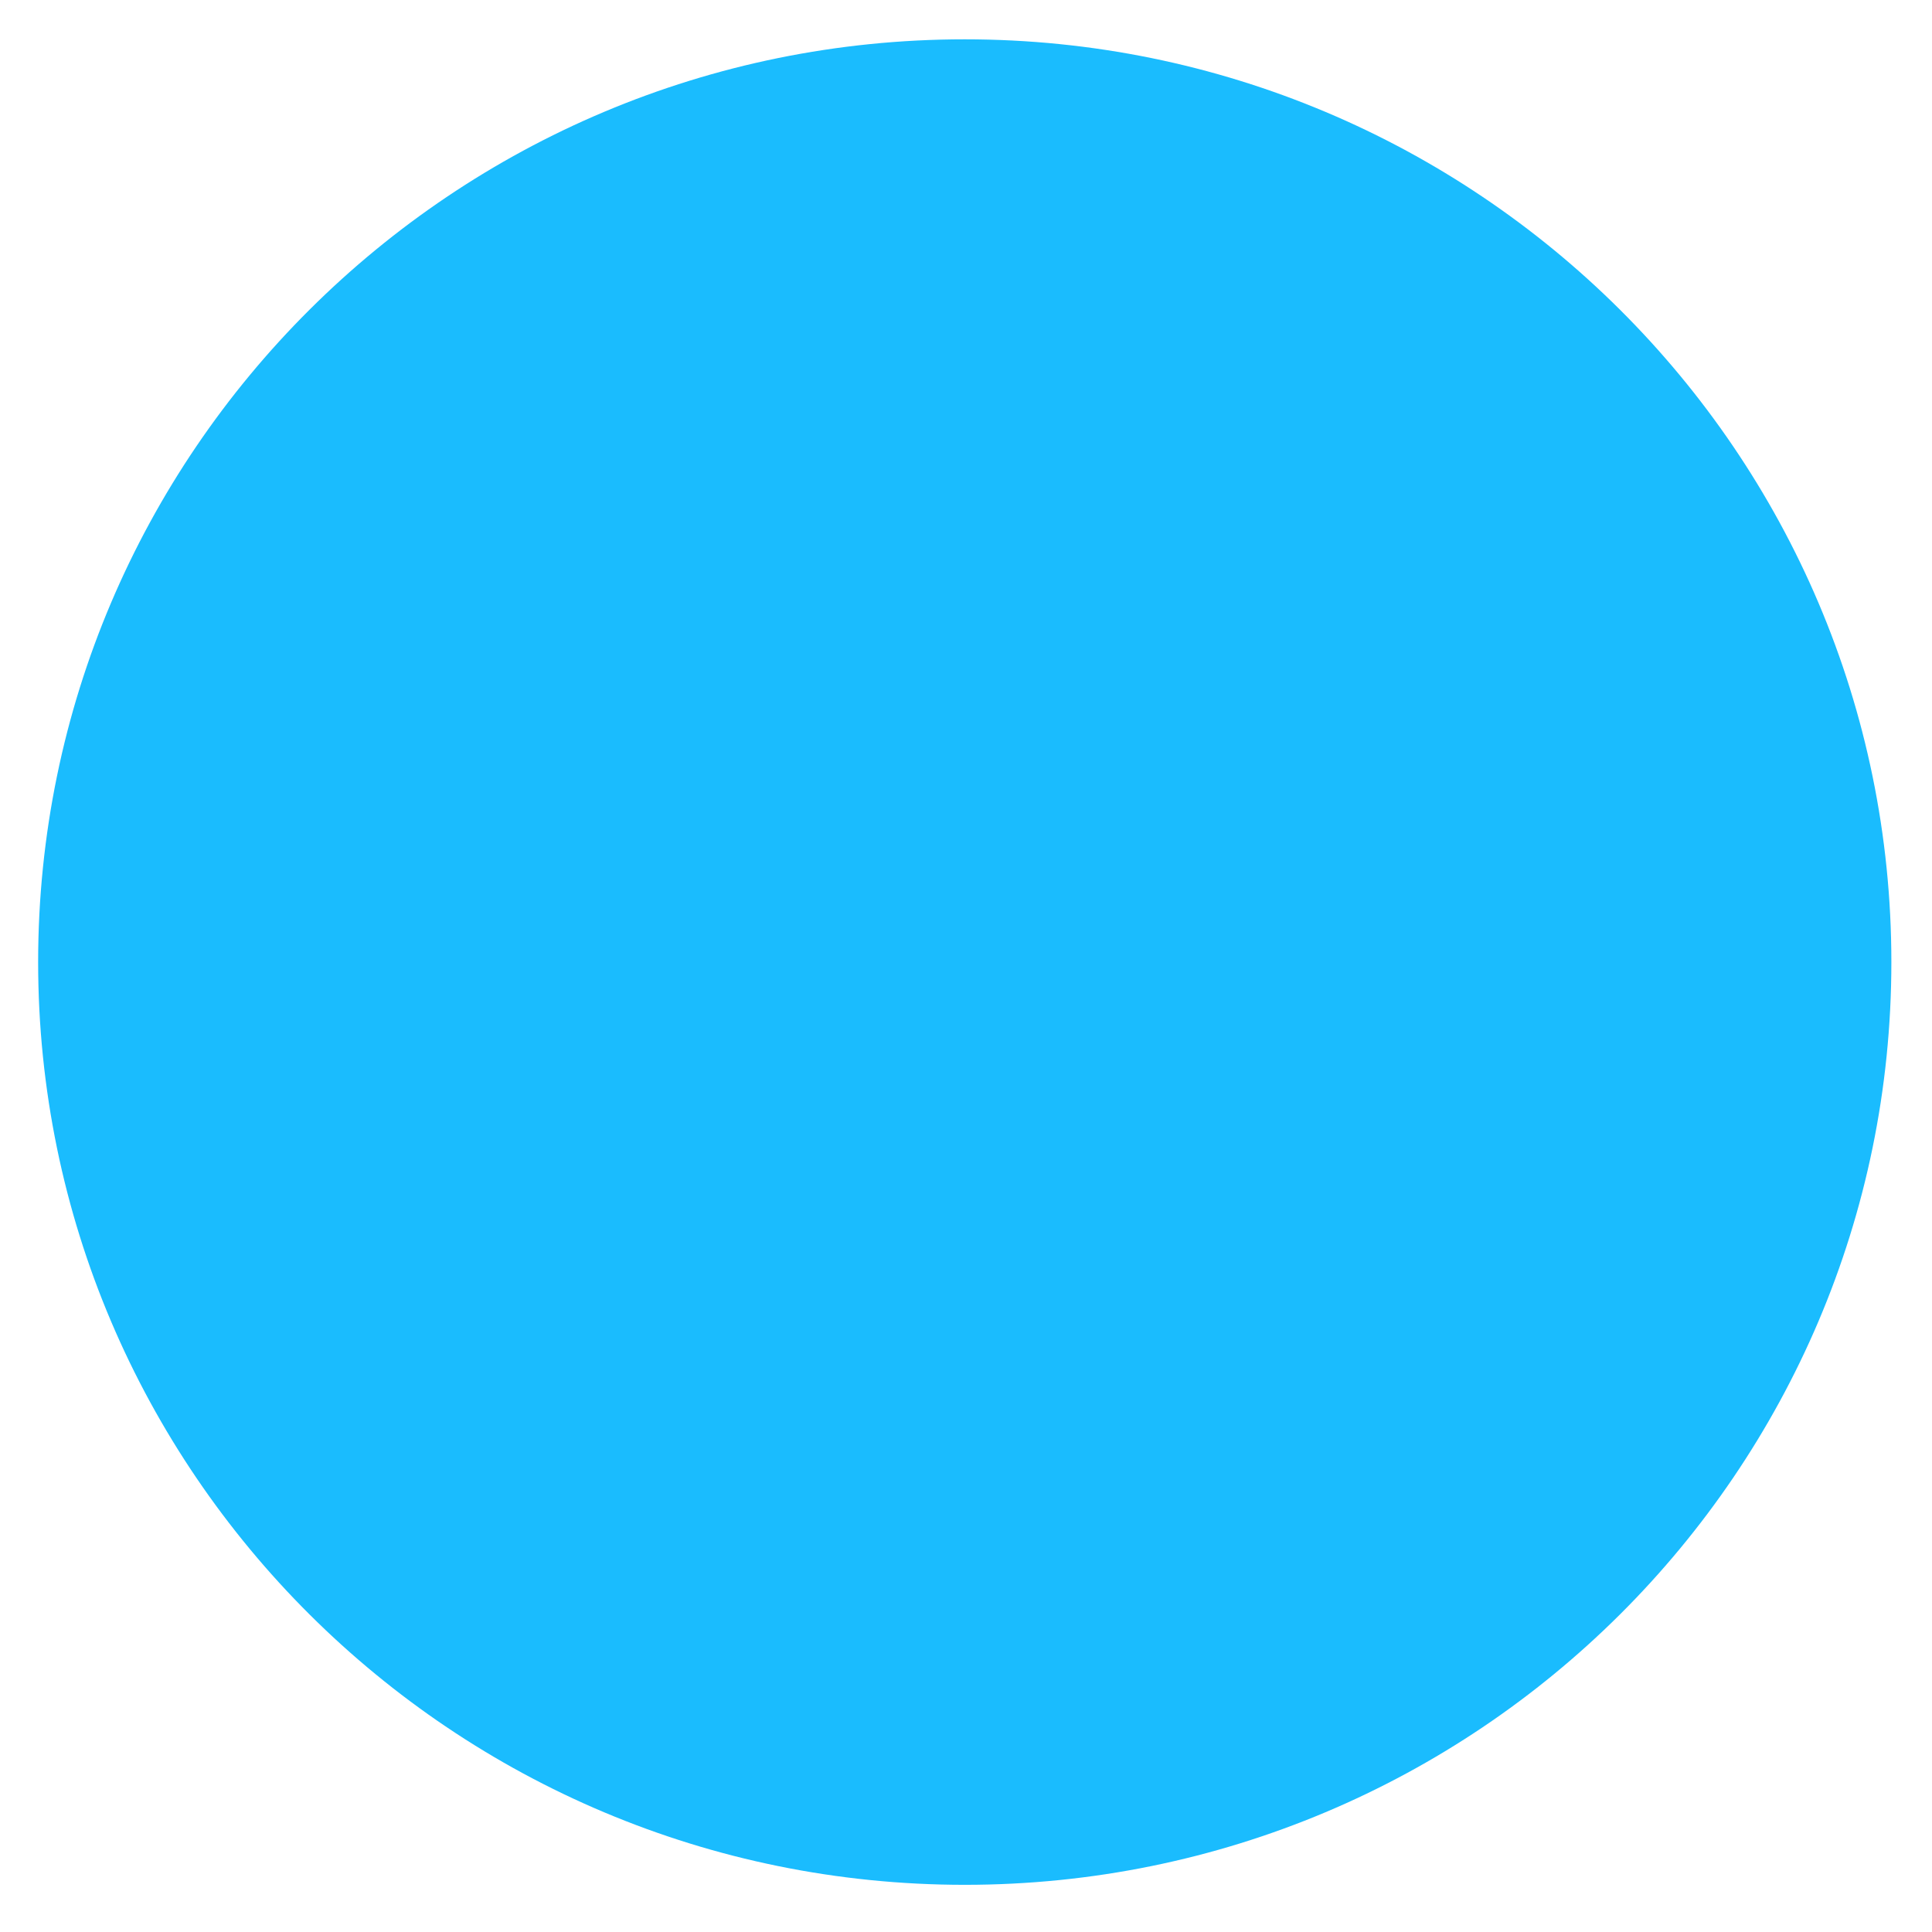 <svg width="31" height="31" viewBox="0 0 31 31" fill="none" xmlns="http://www.w3.org/2000/svg">
<path d="M30.348 15.437C30.348 23.612 23.689 30.243 15.48 30.243C7.271 30.243 0.612 23.612 0.612 15.437C0.612 7.262 7.271 0.631 15.48 0.631C23.689 0.631 30.348 7.262 30.348 15.437Z" fill="#1ABCFE"/>
</svg>
